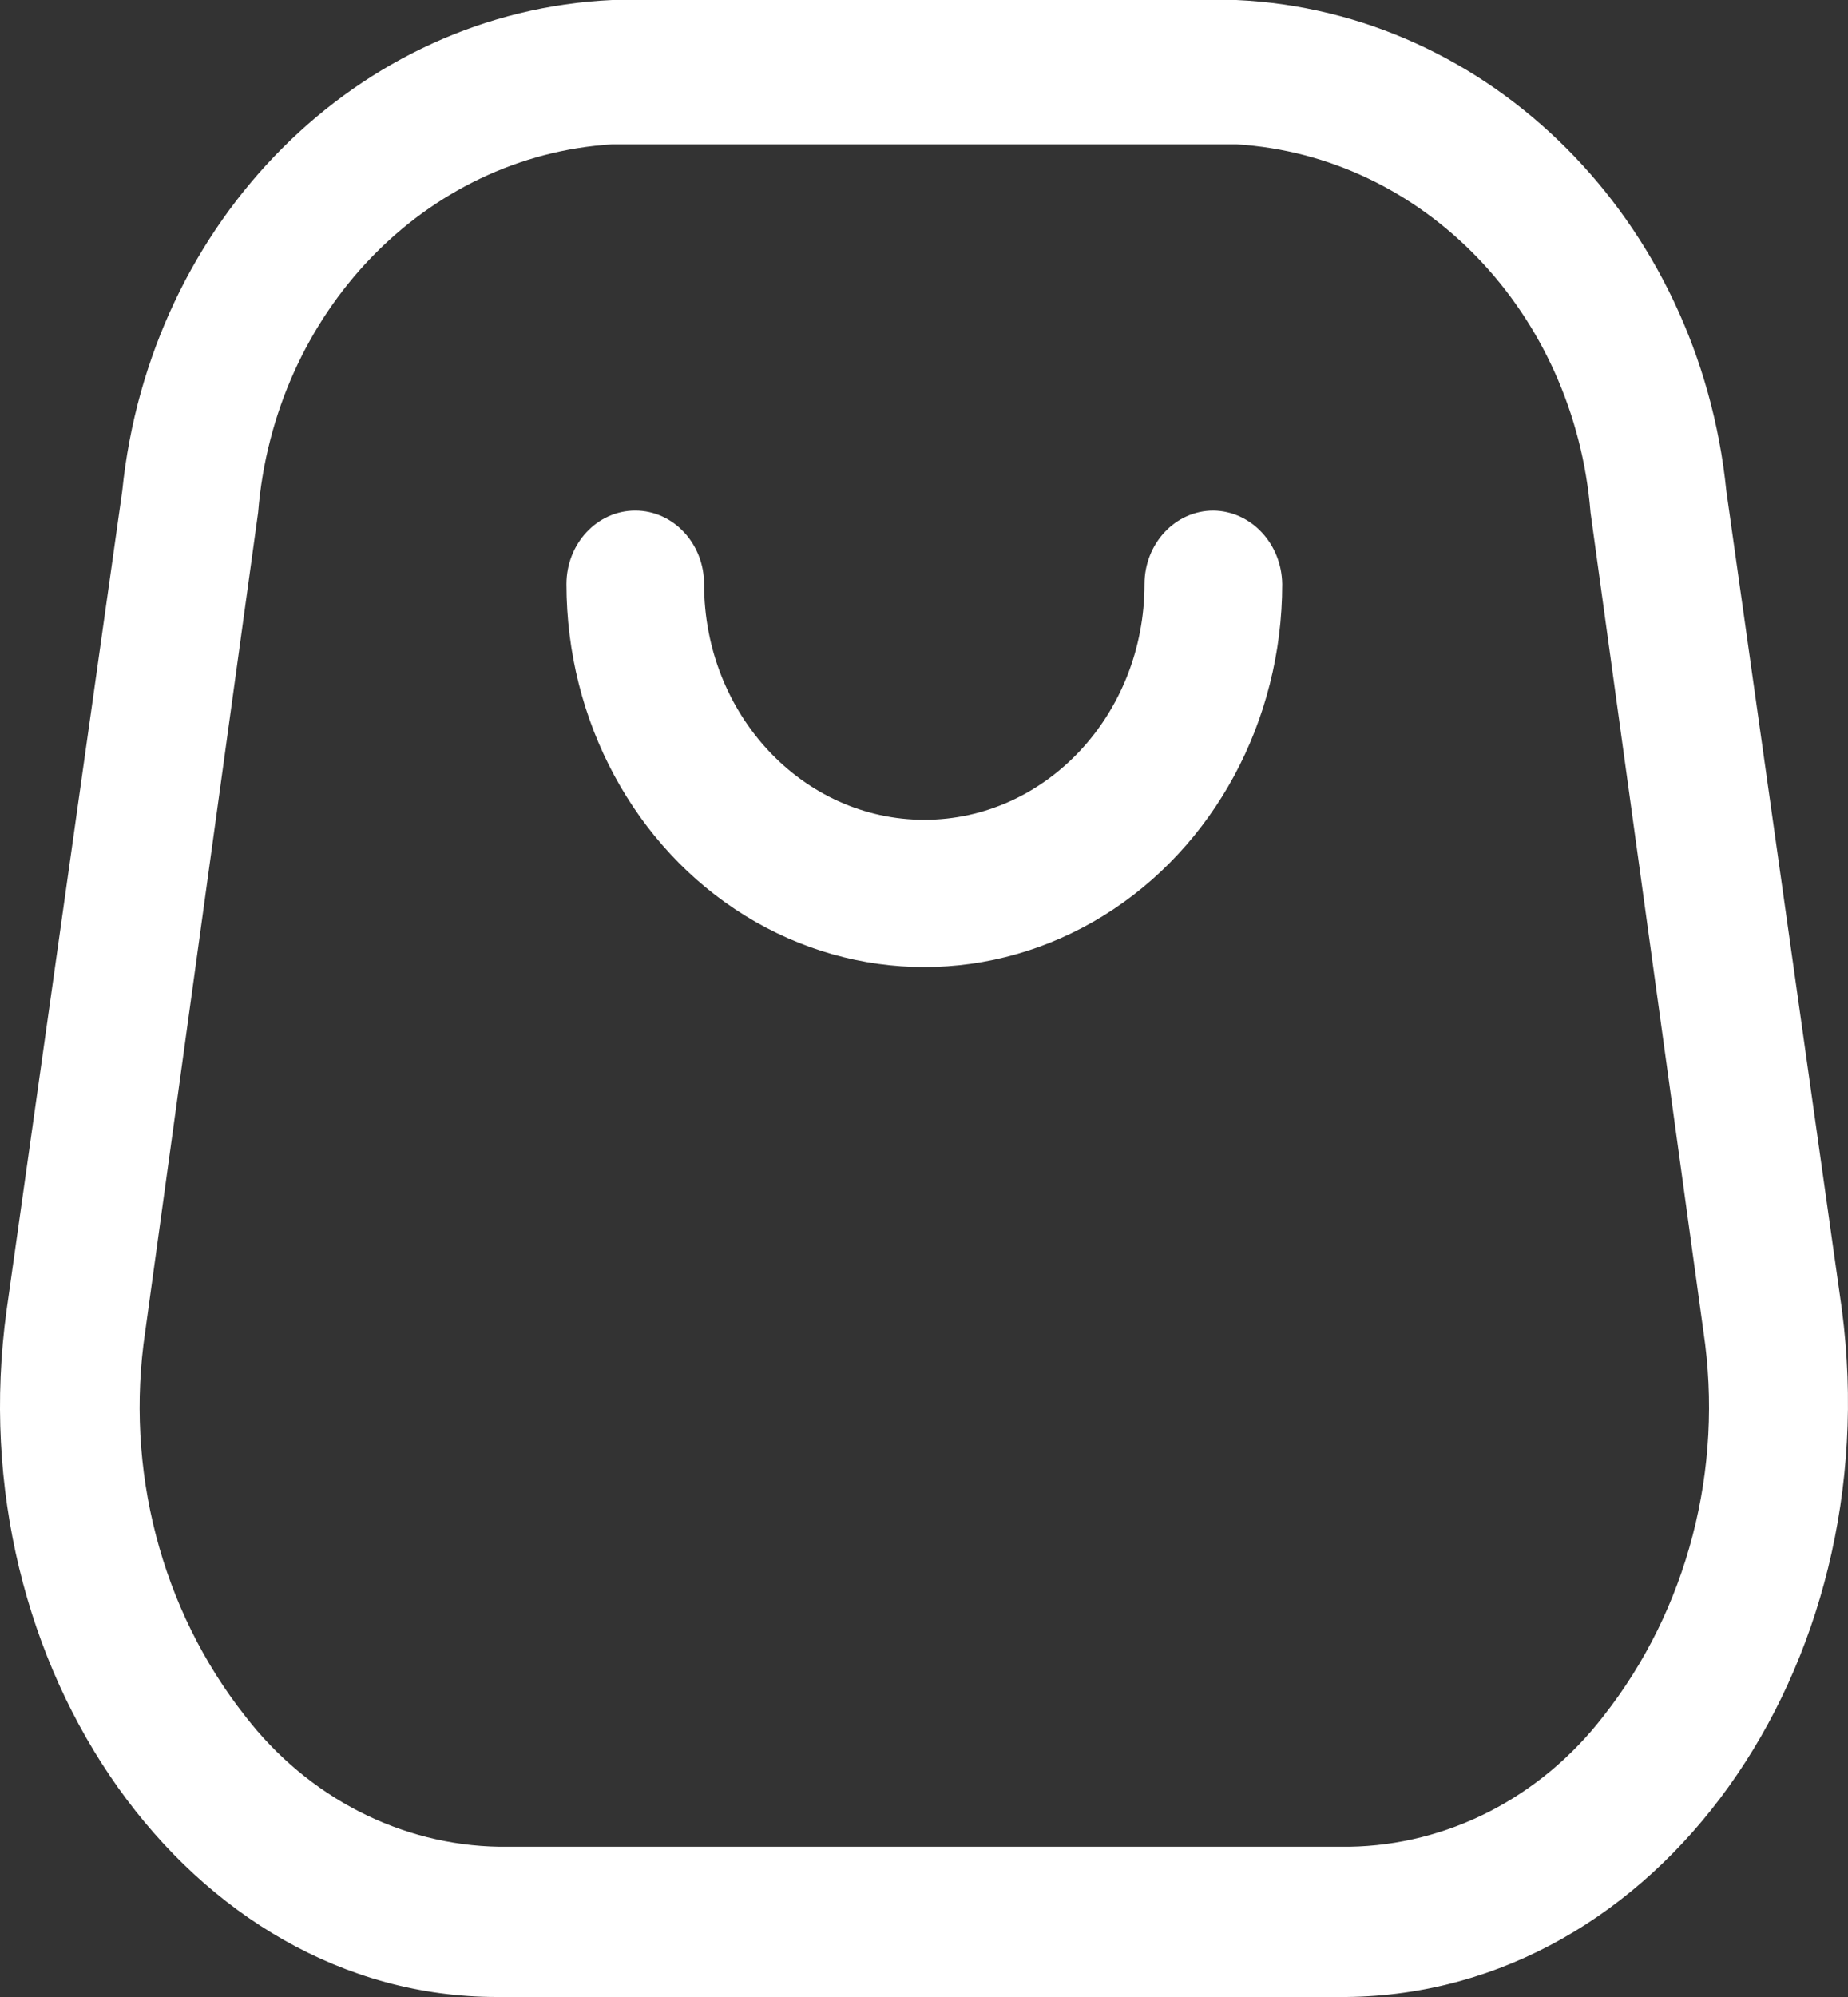 <svg width="25" height="27" viewBox="0 0 25 27" fill="none" xmlns="http://www.w3.org/2000/svg">
<rect x="0" y="0" width="25" height="27" fill="#333333" stroke="none"/>
<path fill-rule="evenodd" clip-rule="evenodd" d="M23.354 6.637L24.918 17.708C25.551 22.553 22.435 26.96 18.215 27H6.719C2.573 27 -0.58 22.553 0.09 17.708L1.654 6.637C2.026 2.977 4.843 0.156 8.283 0H16.725C20.165 0.156 22.983 2.977 23.354 6.637ZM18.252 24.969C19.585 24.948 20.842 24.303 21.691 23.203C22.828 21.762 23.323 19.862 23.044 18L21.517 6.929C21.299 4.227 19.257 2.106 16.725 1.951H8.283C5.751 2.106 3.71 4.227 3.492 6.929L1.965 18C1.686 19.862 2.18 21.762 3.318 23.203C4.166 24.303 5.424 24.948 6.756 24.969H18.252Z" fill="white"/>
<path d="M16.415 6.903C15.9 6.903 15.483 7.348 15.483 7.898C15.483 9.658 14.15 11.084 12.504 11.084C10.859 11.084 9.525 9.658 9.525 7.898C9.525 7.348 9.108 6.903 8.594 6.903C8.08 6.903 7.663 7.348 7.663 7.898C7.663 9.748 8.585 11.457 10.083 12.382C11.581 13.306 13.427 13.306 14.925 12.382C16.423 11.457 17.346 9.748 17.346 7.898C17.339 7.351 16.926 6.91 16.415 6.903Z" fill="white"/>
</svg>
